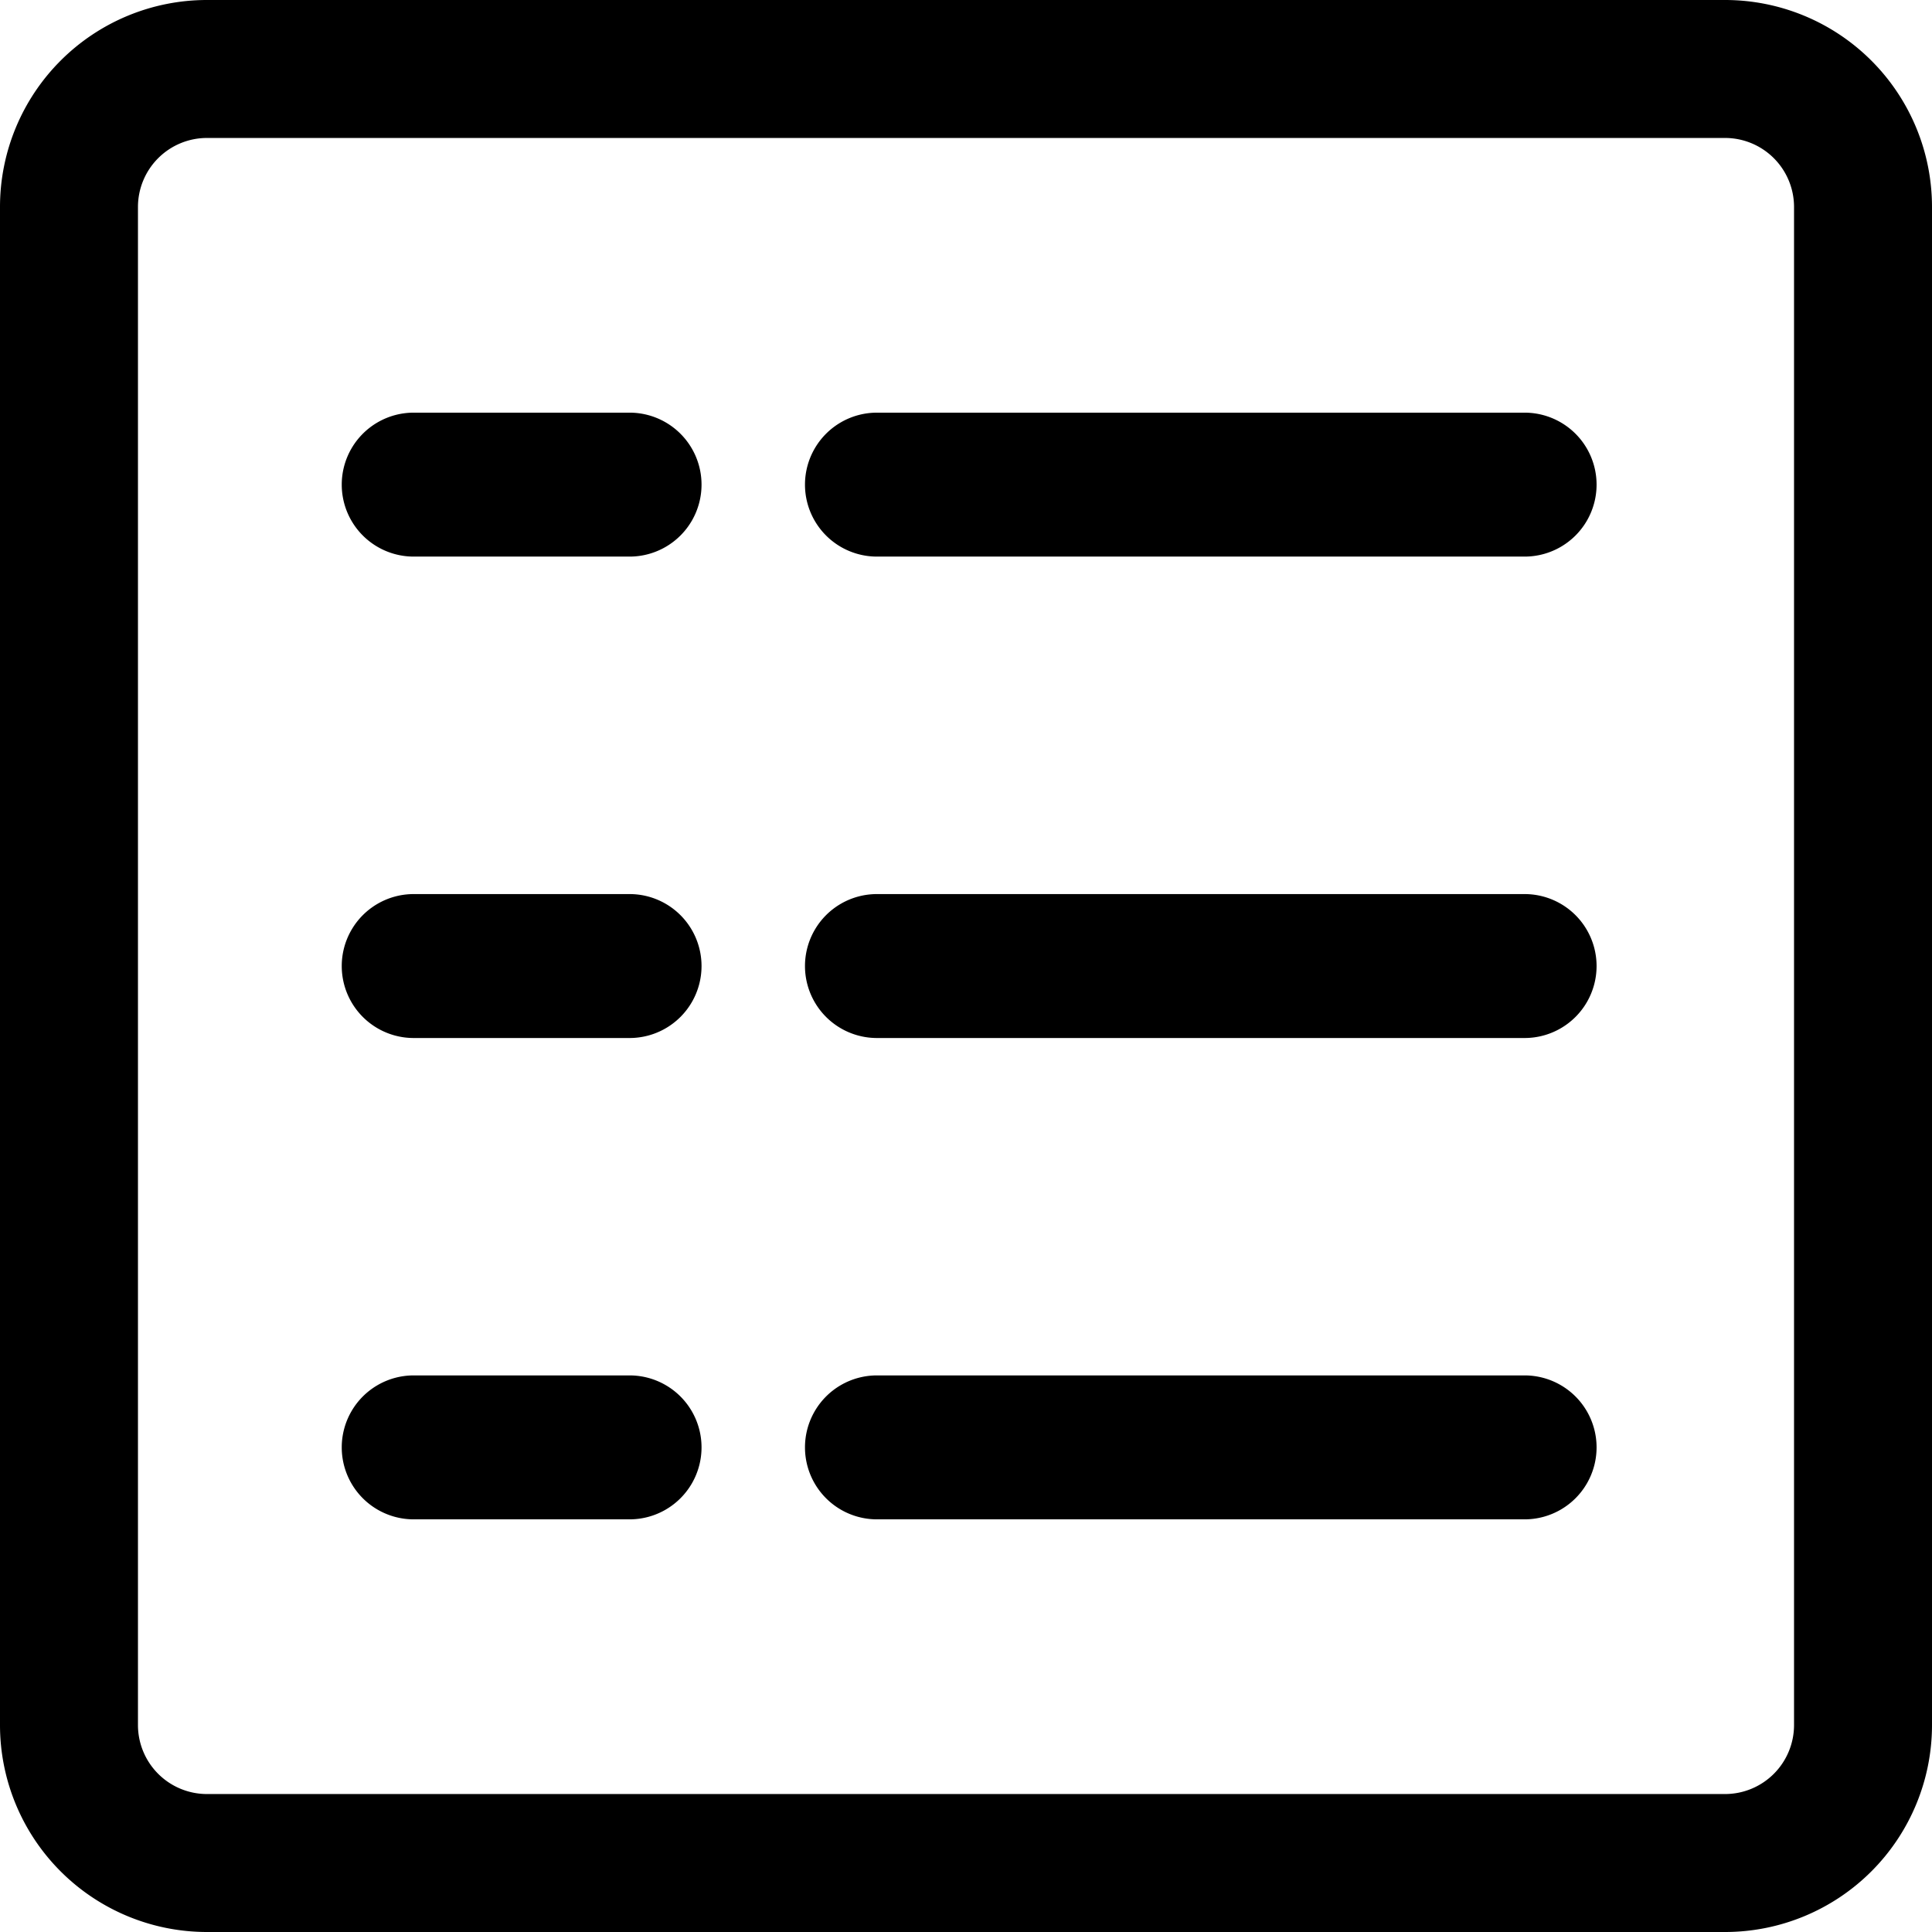 <svg xmlns="http://www.w3.org/2000/svg" width="22" height="22" viewBox="0 0 22 22"><path d="M19.643,0H2.357A2.357,2.357,0,0,0,0,2.357V19.643A2.357,2.357,0,0,0,2.357,22H19.643A2.357,2.357,0,0,0,22,19.643V2.357A2.357,2.357,0,0,0,19.643,0Zm.786,19.643a.786.786,0,0,1-.786.786H2.357a.786.786,0,0,1-.786-.786V2.357a.786.786,0,0,1,.786-.786H19.643a.786.786,0,0,1,.786.786V19.643Z"/><g transform="translate(3.892 4.699)"><path d="M88.611,102.4H86.152a.819.819,0,0,0,0,1.639h2.458a.819.819,0,0,0,0-1.639Z" transform="translate(-85.333 -102.4)"/></g><g transform="translate(9.166 4.699)"><path d="M212.995,102.4h-7.375a.819.819,0,0,0,0,1.639h7.375a.819.819,0,0,0,0-1.639Z" transform="translate(-204.8 -102.4)"/></g><g transform="translate(3.892 10.181)"><path d="M88.611,221.867H86.152a.819.819,0,1,0,0,1.639h2.458a.819.819,0,1,0,0-1.639Z" transform="translate(-85.333 -221.867)"/></g><g transform="translate(9.166 10.181)"><path d="M212.995,221.867h-7.375a.819.819,0,1,0,0,1.639h7.375a.819.819,0,1,0,0-1.639Z" transform="translate(-204.8 -221.867)"/></g><g transform="translate(3.892 15.662)"><path d="M88.611,341.333H86.152a.819.819,0,0,0,0,1.639h2.458a.819.819,0,1,0,0-1.639Z" transform="translate(-85.333 -341.333)"/></g><g transform="translate(9.166 15.662)"><path d="M212.995,341.333h-7.375a.819.819,0,0,0,0,1.639h7.375a.819.819,0,0,0,0-1.639Z" transform="translate(-204.8 -341.333)"/></g></svg>